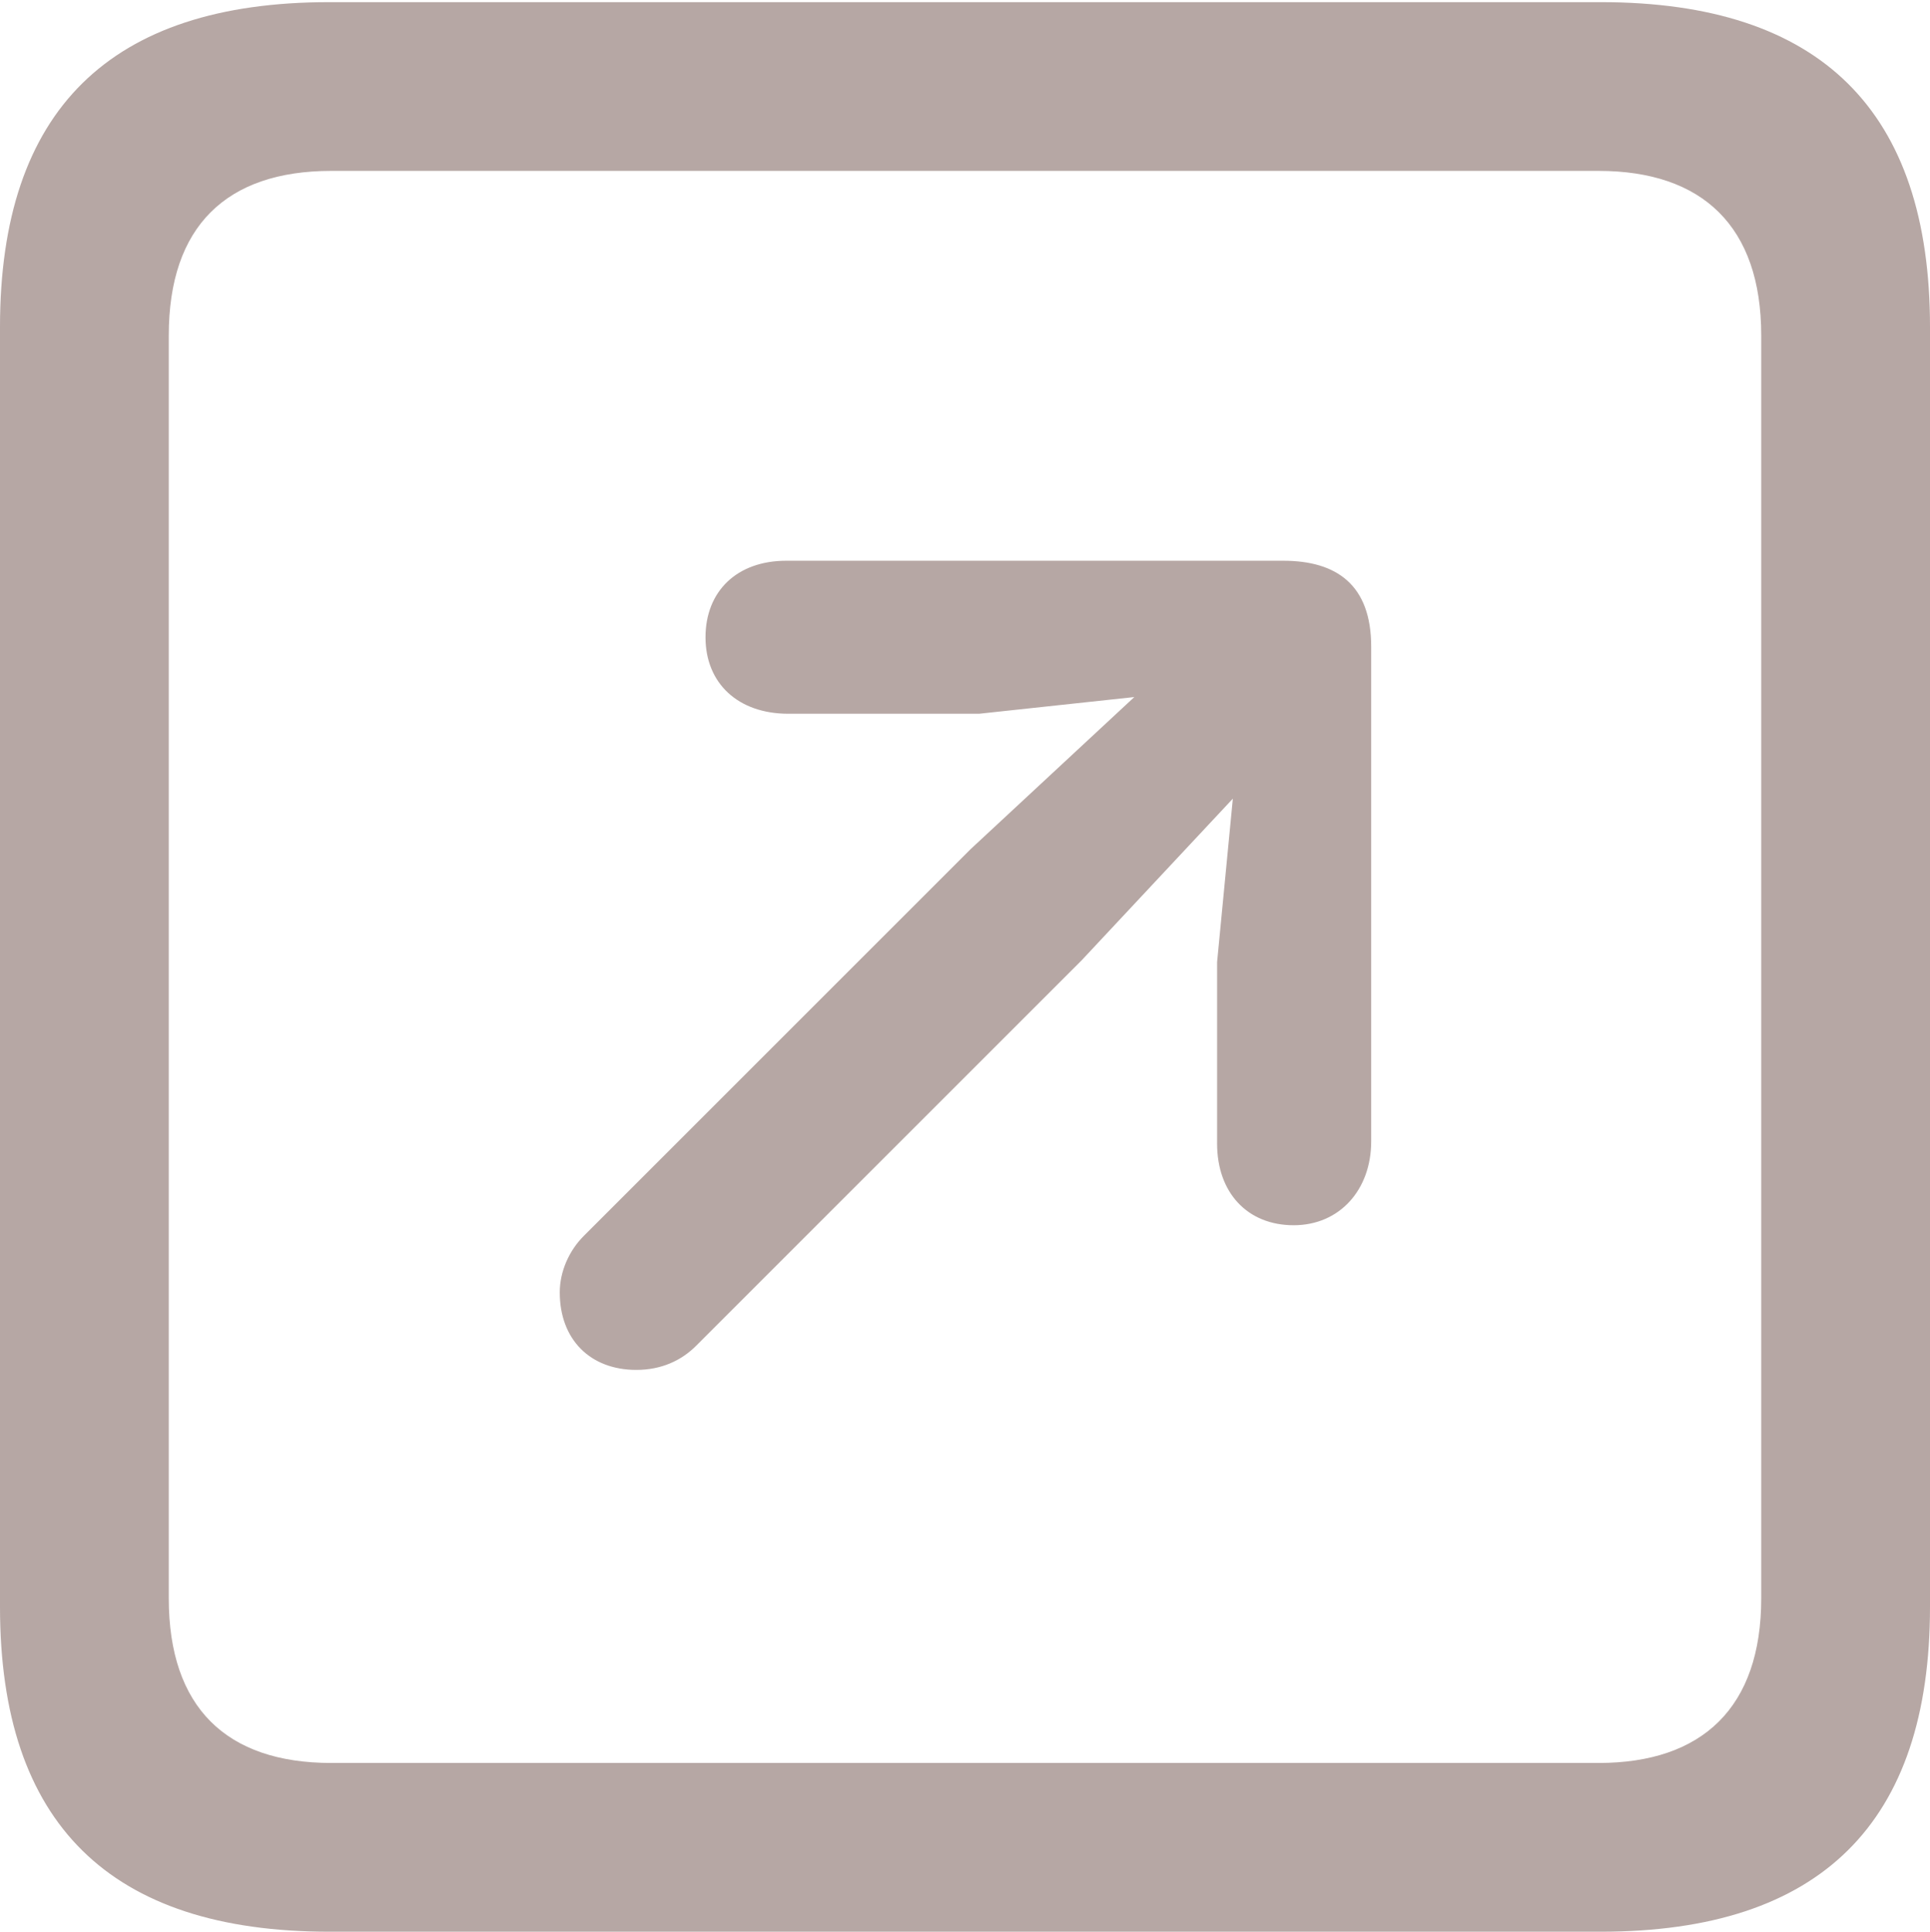 <?xml version="1.0" encoding="UTF-8"?>
<!--Generator: Apple Native CoreSVG 175.5-->
<!DOCTYPE svg
PUBLIC "-//W3C//DTD SVG 1.1//EN"
       "http://www.w3.org/Graphics/SVG/1.1/DTD/svg11.dtd">
<svg version="1.1" xmlns="http://www.w3.org/2000/svg" xmlns:xlink="http://www.w3.org/1999/xlink" width="16.181" height="16.198">
 <g>
  <rect height="16.198" opacity="0" width="16.181" x="0" y="0"/>
  <path d="M2.76 16.198L13.421 16.198C15.267 16.198 16.181 15.284 16.181 13.474L16.181 2.742C16.181 0.932 15.267 0.018 13.421 0.018L2.76 0.018C0.923 0.018 0 0.923 0 2.742L0 13.474C0 15.293 0.923 16.198 2.76 16.198ZM2.777 14.783C1.898 14.783 1.415 14.317 1.415 13.403L1.415 2.812C1.415 1.898 1.898 1.433 2.777 1.433L13.403 1.433C14.273 1.433 14.766 1.898 14.766 2.812L14.766 13.403C14.766 14.317 14.273 14.783 13.403 14.783ZM10.846 10.274C11.232 10.274 11.496 9.976 11.496 9.571L11.496 5.423C11.496 4.904 11.206 4.702 10.758 4.702L6.592 4.702C6.179 4.702 5.915 4.957 5.915 5.344C5.915 5.73 6.188 5.985 6.609 5.985L8.209 5.985L9.51 5.845L8.139 7.119L4.896 10.362C4.772 10.485 4.693 10.661 4.693 10.837C4.693 11.232 4.948 11.487 5.335 11.487C5.546 11.487 5.713 11.408 5.836 11.285L9.07 8.051L10.336 6.697L10.204 8.068L10.204 9.589C10.204 10.002 10.459 10.274 10.846 10.274Z" fill="#a99894" fill-opacity="0.85"/>
 </g>
</svg>
